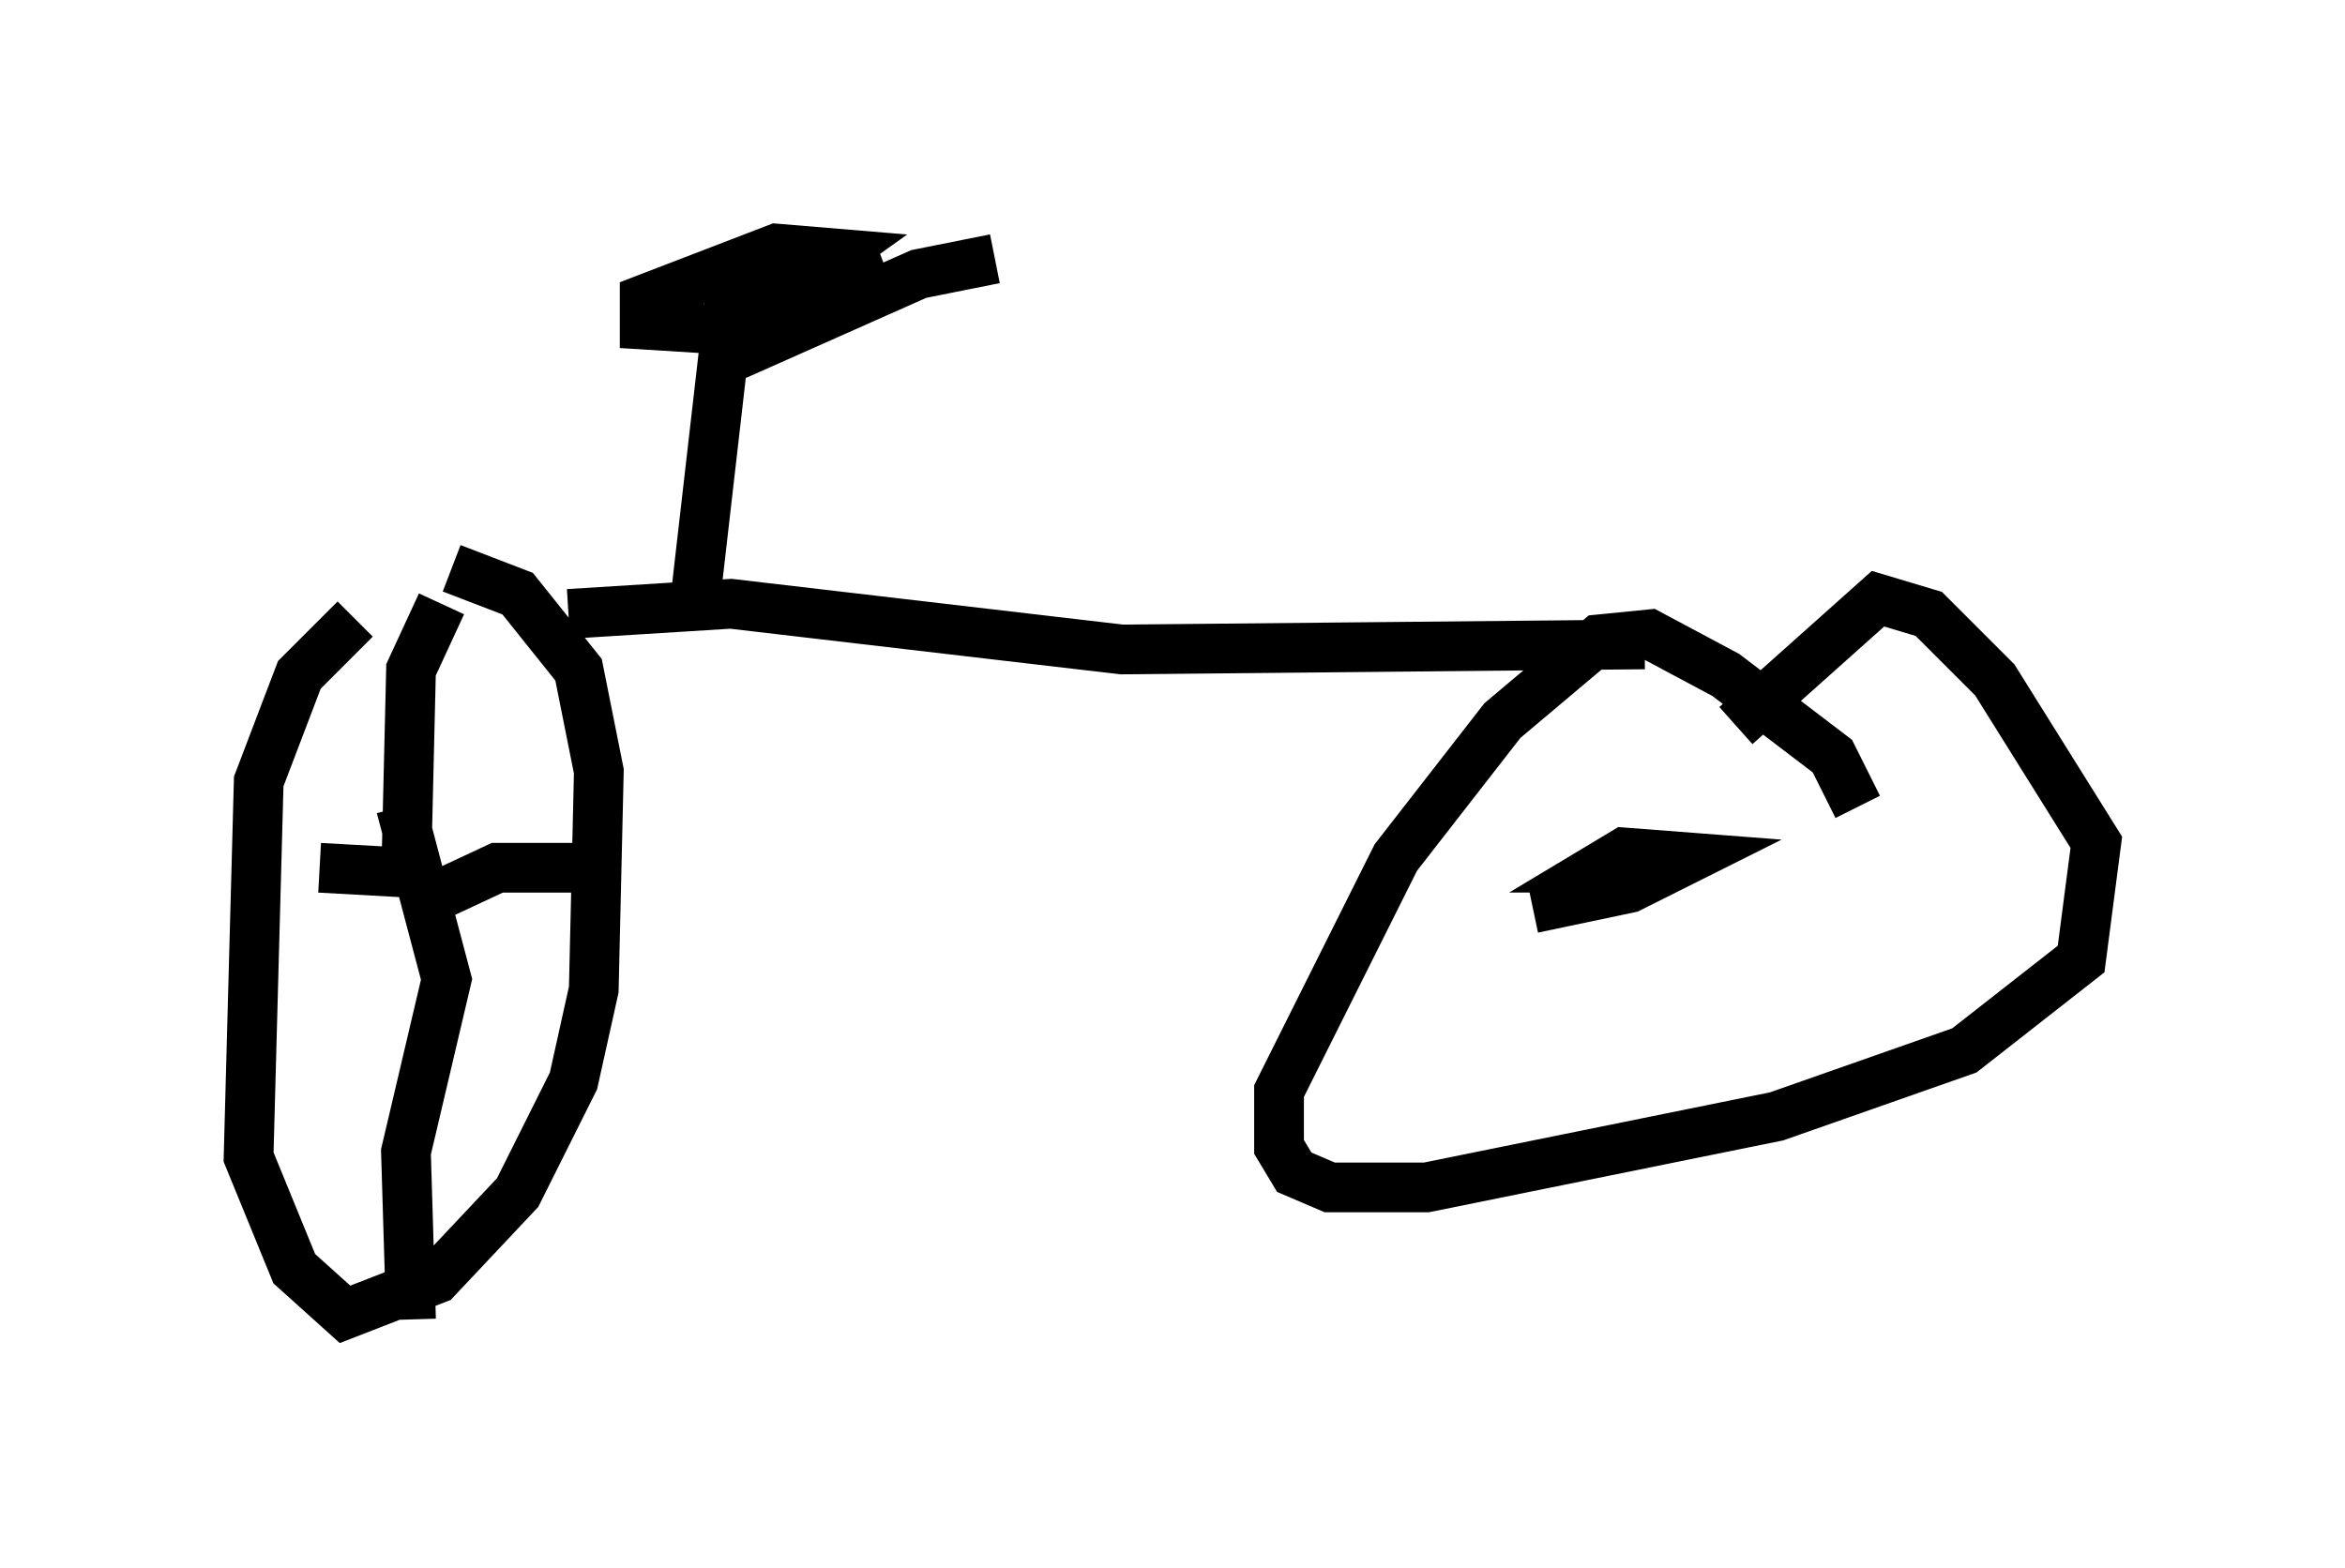 <?xml version="1.0" encoding="utf-8" ?>
<svg baseProfile="full" height="31.54" version="1.1" width="47.159" xmlns="http://www.w3.org/2000/svg" xmlns:ev="http://www.w3.org/2001/xml-events" xmlns:xlink="http://www.w3.org/1999/xlink"><defs /><rect fill="white" height="31.54" width="47.159" x="0" y="0" /><path d="M10.41, 12.146 m-3.267, 0.306 l-1.123, 1.123 -0.817, 2.144 l-0.204, 7.554 0.919, 2.246 l1.021, 0.919 1.838, -0.715 l1.633, -1.735 1.123, -2.246 l0.408, -1.838 0.102, -4.39 l-0.408, -2.042 -1.225, -1.531 l-1.327, -0.51 m-0.817, 6.738 l0.0, 0.0 m-0.102, -0.408 l0.102, -4.288 0.613, -1.327 m-0.408, 6.023 l1.531, -0.715 1.633, 0.0 m-3.573, -1.225 l0.919, 3.471 -0.817, 3.471 l0.102, 3.369 m0.0, -8.983 l-1.838, -0.102 m30.932, -1.225 l-0.51, -1.021 -2.144, -1.633 l-1.531, -0.817 -1.021, 0.102 l-1.94, 1.633 -2.144, 2.756 l-2.348, 4.696 0.0, 1.123 l0.306, 0.51 0.715, 0.306 l1.94, 0.0 7.044, -1.429 l3.777, -1.327 2.348, -1.838 l0.306, -2.348 -2.042, -3.267 l-1.327, -1.327 -1.021, -0.306 l-2.858, 2.552 m-4.083, 3.675 l1.94, -0.408 1.225, -0.613 l-1.327, -0.102 -0.51, 0.306 l0.919, 0.0 m-21.642, -5.104 l3.267, -0.204 7.861, 0.919 l10.515, -0.102 m-19.09, -0.919 l0.715, -6.227 0.715, -0.408 l-0.817, 1.225 -1.633, -0.102 l0.0, -0.51 2.654, -1.021 l1.225, 0.102 -0.715, 0.51 l-0.613, 0.0 2.144, -0.306 l-2.858, 1.838 3.675, -1.633 l1.531, -0.306 " fill="none" stroke="black" stroke-width="1" /></svg>